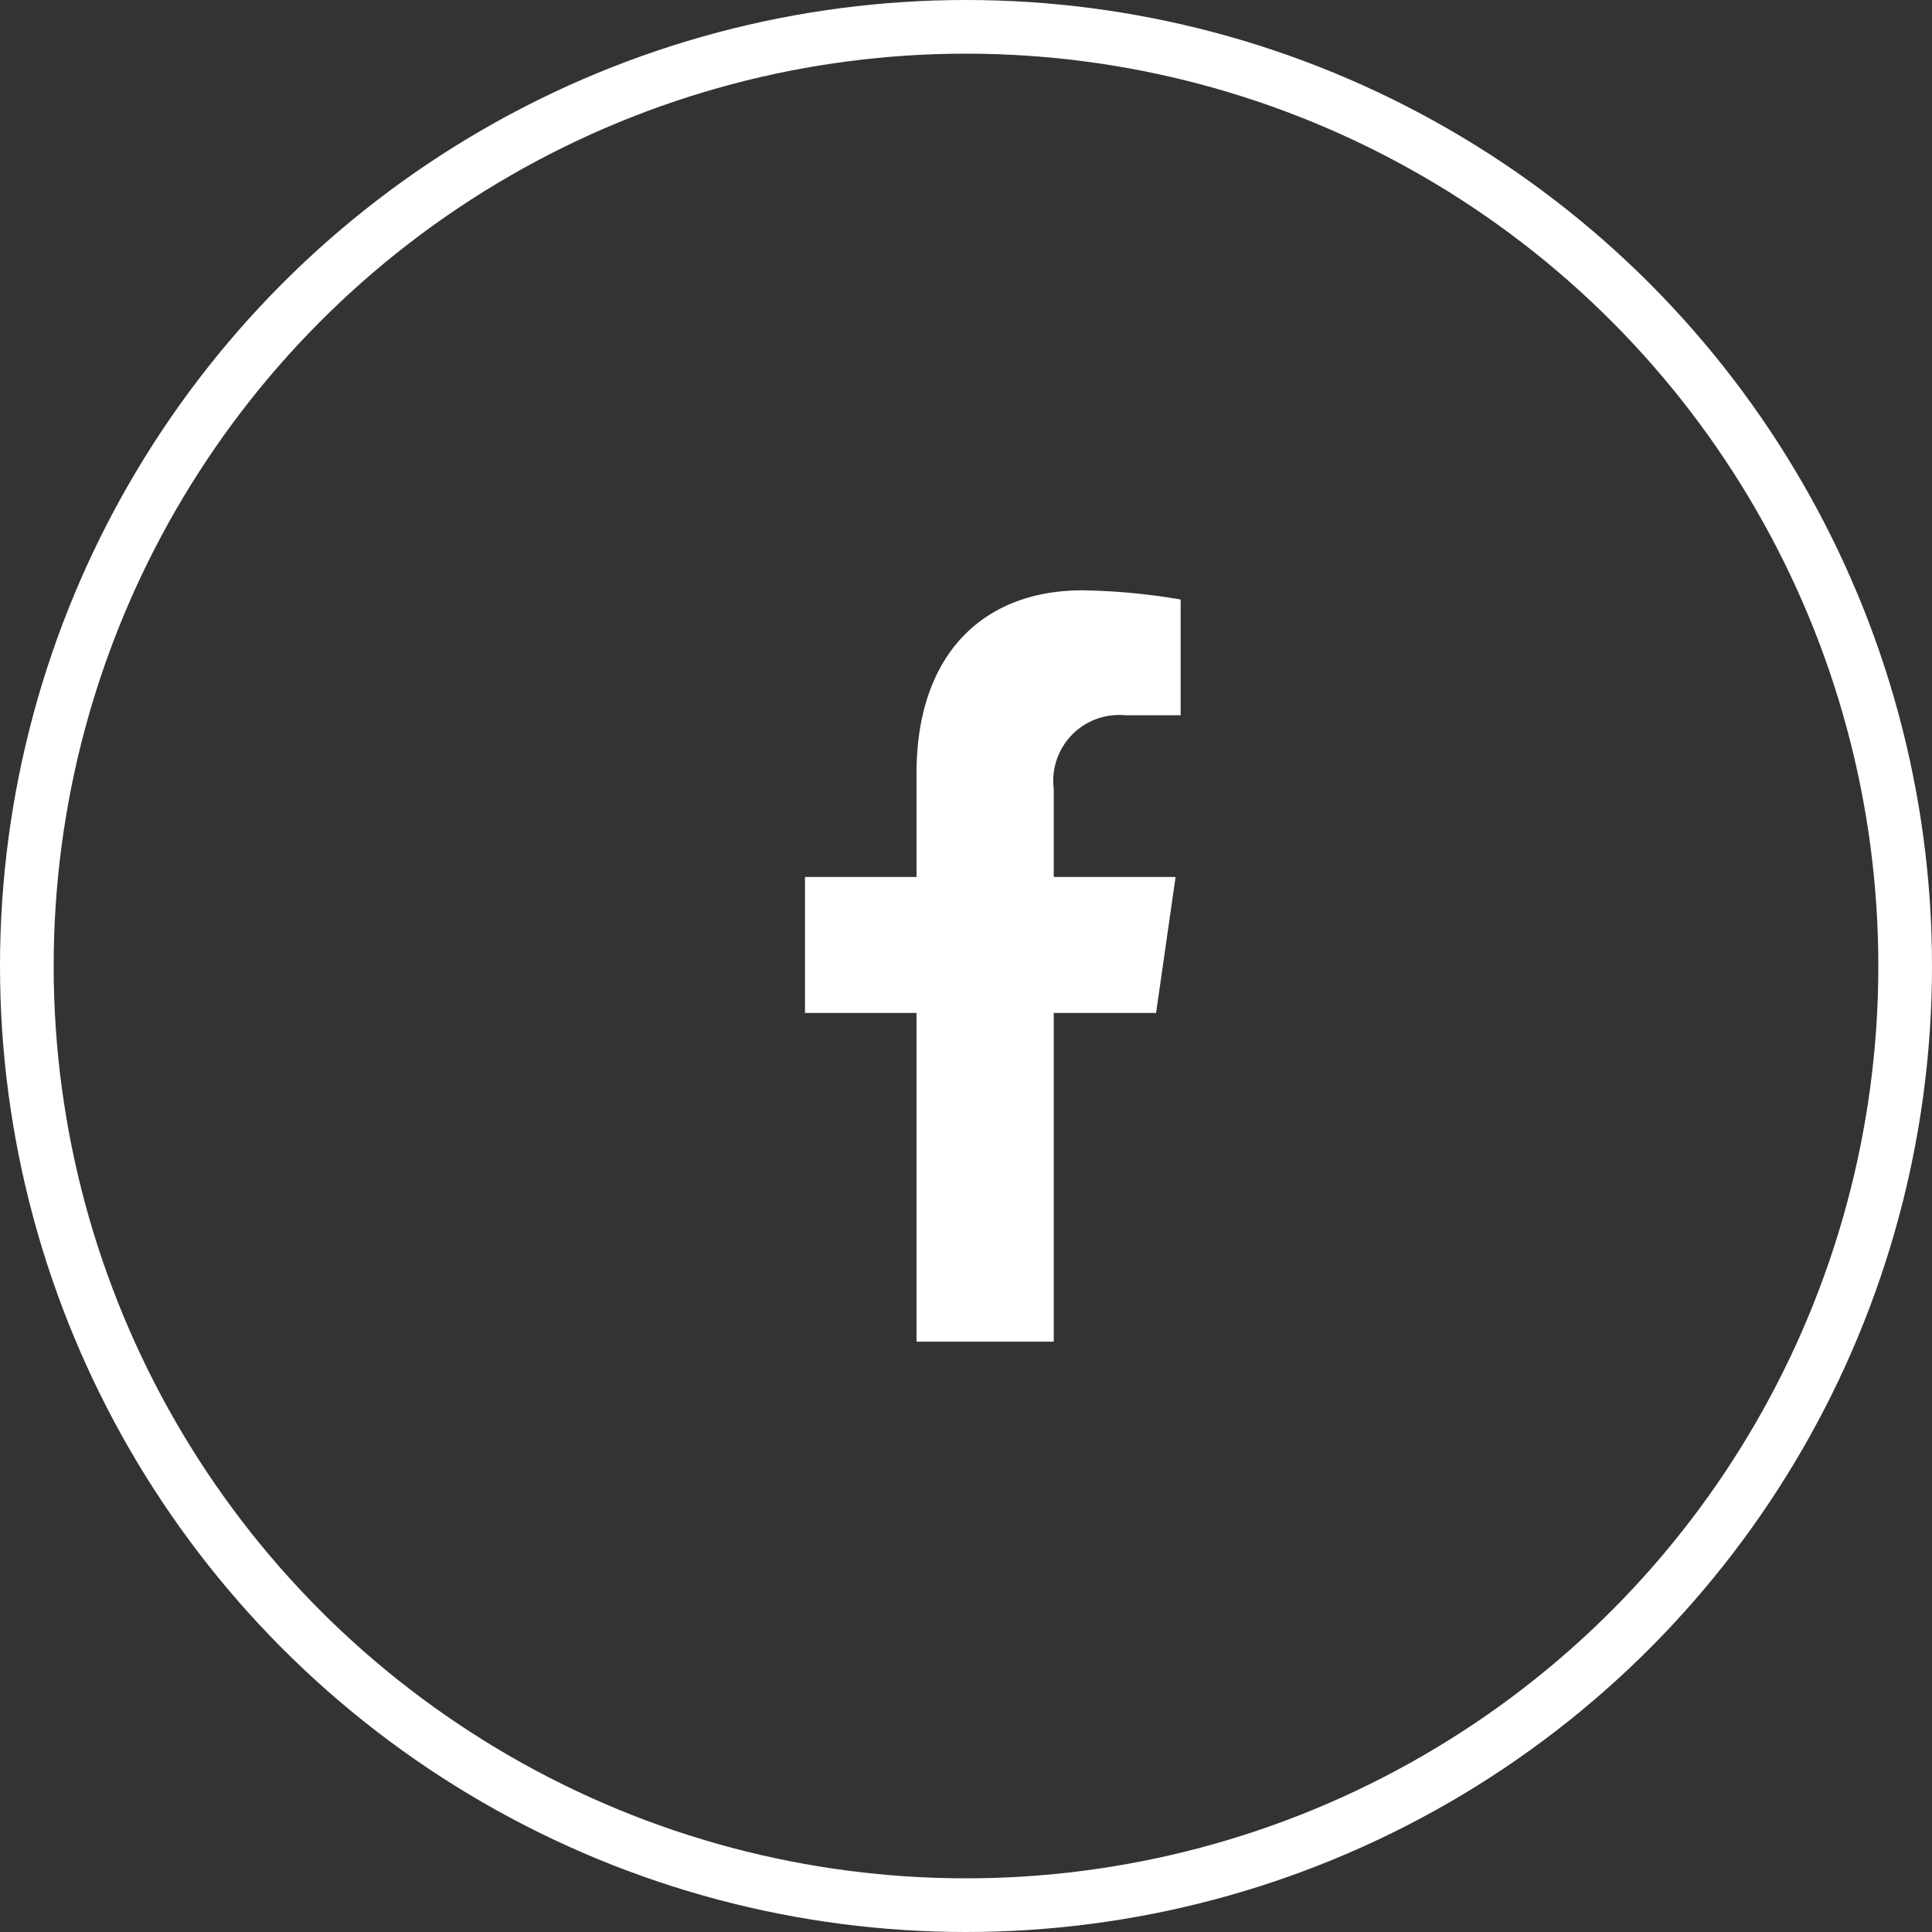 <svg xmlns="http://www.w3.org/2000/svg" width="36" height="36" viewBox="0 0 36 36"><rect x="0" y="0" width="36" height="36" fill="#333333" stroke="none"/><defs><style>.a,.d{fill:none;}.a{stroke:#fff;}.b{fill:#fff;}.c{stroke:none;}</style></defs><g transform="translate(-1215 -6753)"><g class="a" transform="translate(1215 6753)"><circle class="c" cx="18" cy="18" r="18"/><circle class="d" cx="18" cy="18" r="17.5"/></g><path class="b" d="M8.151,7.875l.363-2.534H6.244V3.7A1.227,1.227,0,0,1,7.578,2.328H8.609V.171A11.773,11.773,0,0,0,6.778,0C4.909,0,3.687,1.214,3.687,3.41V5.341H1.609V7.875H3.687V14H6.244V7.875Z" transform="translate(1228.391 6764)"/></g></svg>